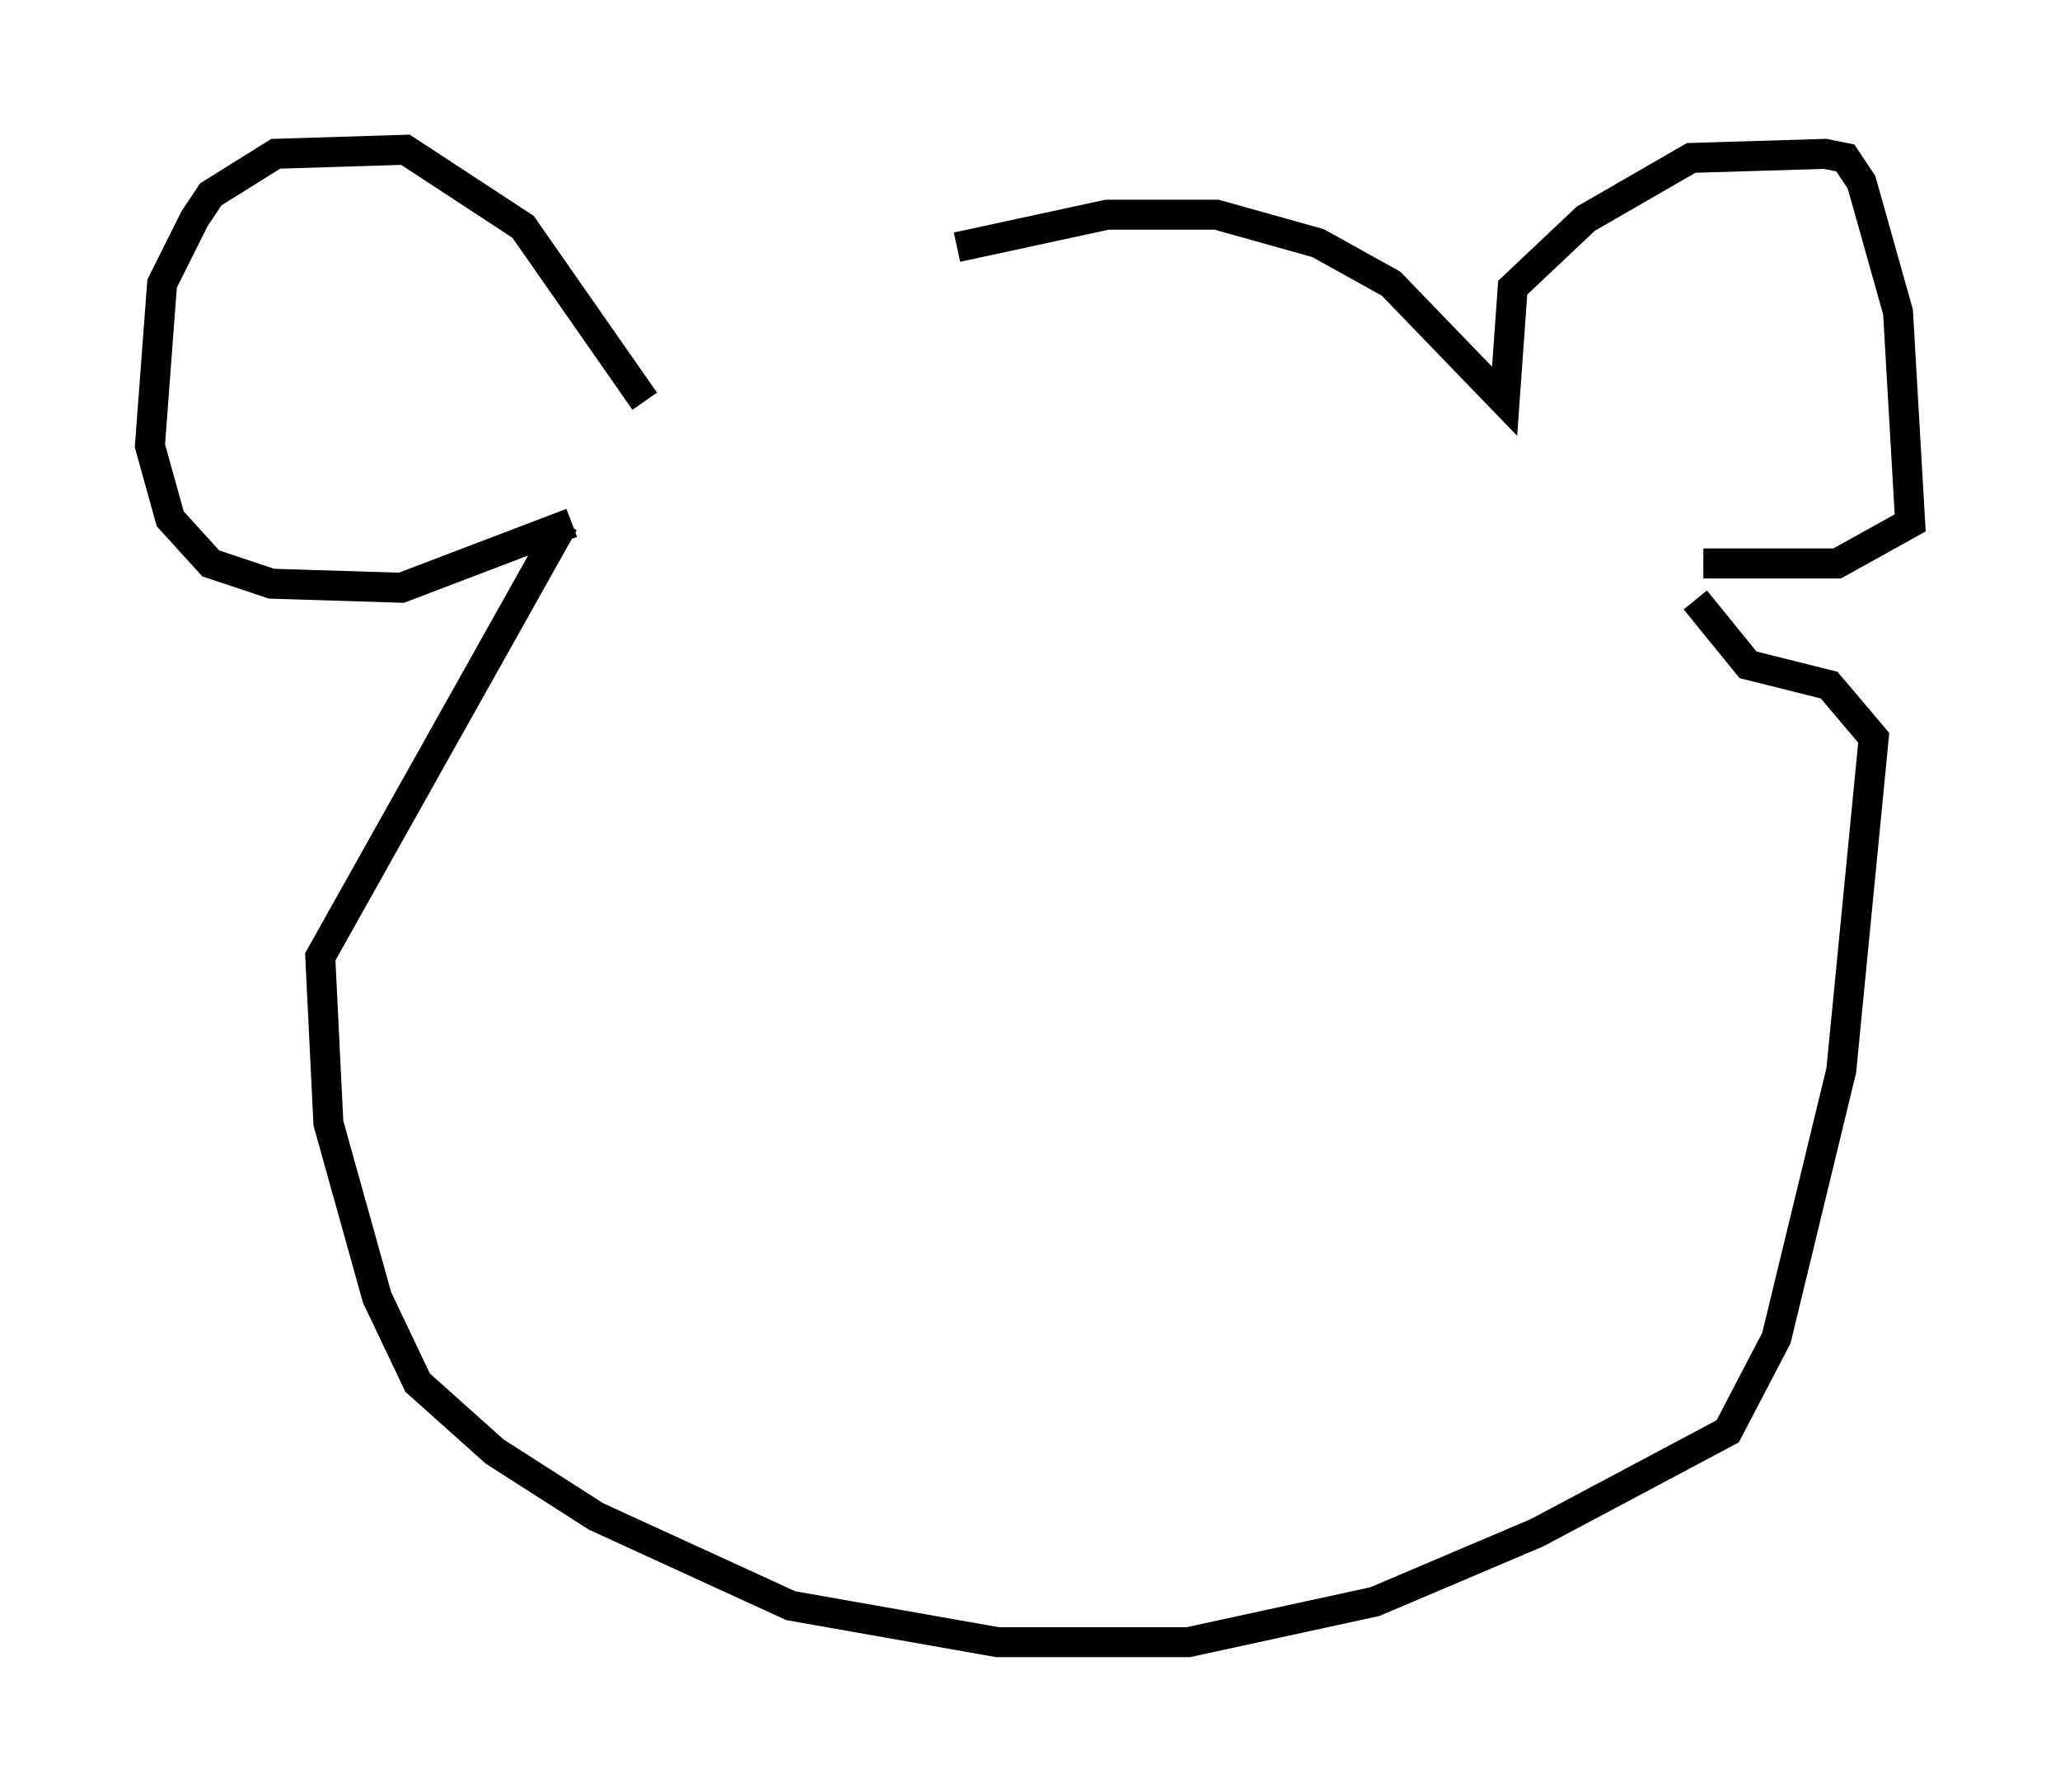 <?xml version="1.0" encoding="utf-8" ?>
<svg baseProfile="full" height="59.796" version="1.1" width="68.727" xmlns="http://www.w3.org/2000/svg" xmlns:ev="http://www.w3.org/2001/xml-events" xmlns:xlink="http://www.w3.org/1999/xlink"><defs /><rect fill="white" height="59.796" width="68.727" x="0" y="0" /><path d="M21.103, 13.66 m10.825, -5.413 l5.007, -1.083 3.654, 0.0 l3.383, 0.947 2.436, 1.353 l3.789, 3.924 0.271, -3.789 l2.436, -2.3 3.518, -2.03 l4.465, -0.135 0.677, 0.135 l0.541, 0.812 1.218, 4.33 l0.406, 7.036 -2.436, 1.353 l-4.465, 0.0 m-35.318, -5.413 l-4.059, -5.819 -3.924, -2.571 l-4.33, 0.135 -2.165, 1.353 l-0.541, 0.812 -1.083, 2.165 l-0.406, 5.413 0.677, 2.436 l1.353, 1.488 2.03, 0.677 l4.33, 0.135 5.683, -2.165 m-0.271, 0.0 l-8.119, 14.479 0.271, 5.548 l1.624, 5.819 1.353, 2.842 l2.571, 2.3 3.383, 2.165 l6.495, 2.977 6.901, 1.218 l6.36, 0.0 6.225, -1.353 l5.413, -2.3 6.36, -3.383 l1.624, -3.112 2.165, -8.931 l1.083, -11.096 -1.488, -1.759 l-2.706, -0.677 -1.759, -2.165 " fill="none" stroke="black" stroke-width="1" /></svg>
